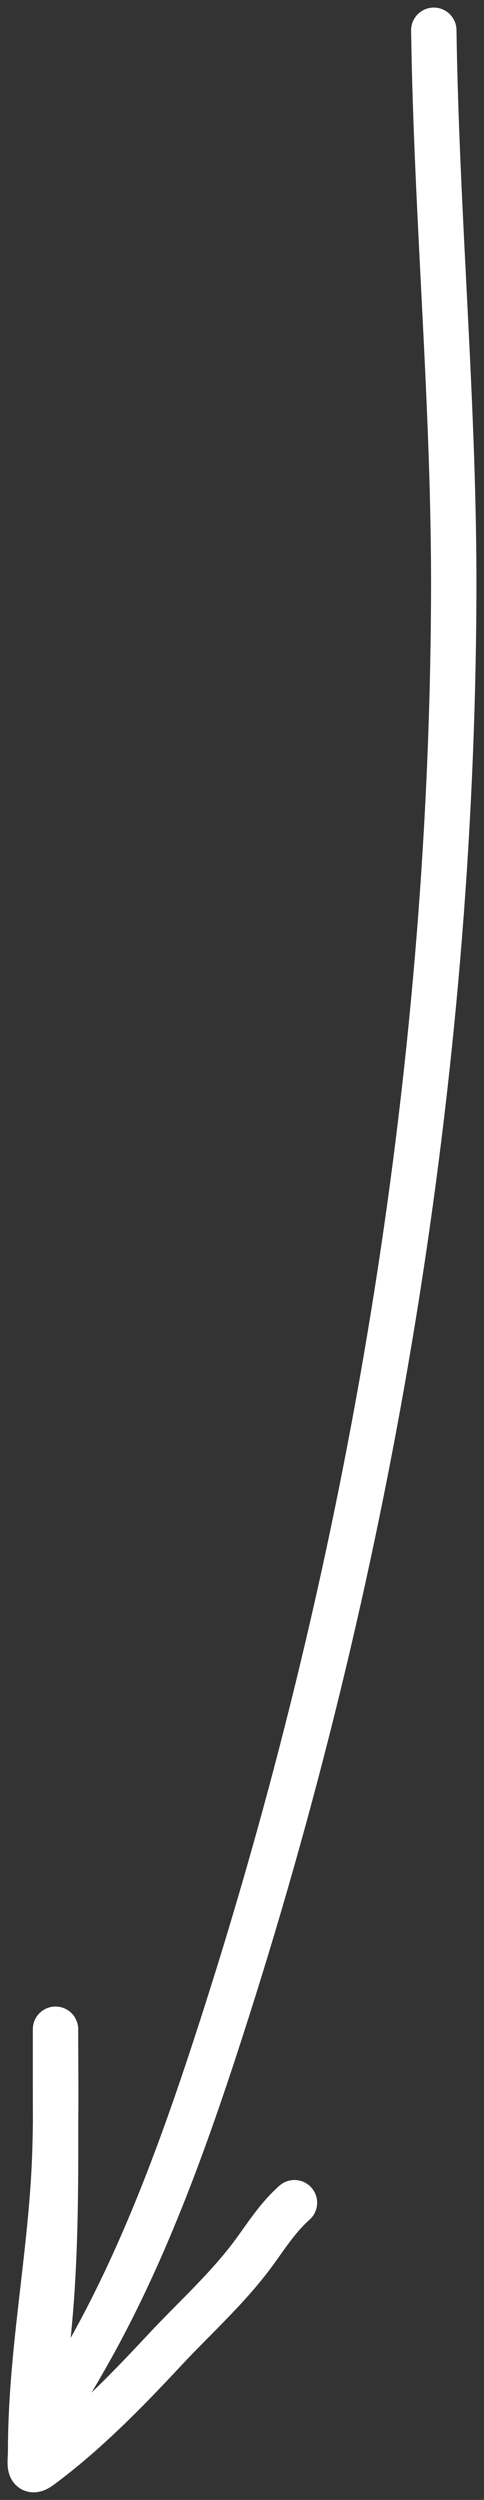<svg width="32" height="165" viewBox="0 0 32 165" fill="none" xmlns="http://www.w3.org/2000/svg">
<rect x="0" y="0" width="32" height="165" fill="#333333" stroke="none"/>
<path d="M28.681 2C28.863 14.523 30.059 26.96 29.998 39.513C29.843 71.145 24.529 102.866 15.024 132.664C12.522 140.507 9.742 148.443 5.718 155.505C5.462 155.954 1.827 162.446 2.427 159.325C3.83 152.025 3.67 144.58 3.67 137.155C3.67 136.773 3.67 133.599 3.67 133.964C3.67 136.645 3.718 139.332 3.634 142.011C3.426 148.638 2.025 155.127 2.025 161.763C2.025 162.502 1.803 163.431 2.683 162.779C5.648 160.582 8.318 157.86 10.874 155.118C12.909 152.936 15.174 150.938 16.944 148.473C17.75 147.35 18.454 146.285 19.467 145.385" stroke="white" stroke-width="3" stroke-linecap="round"/>
</svg>
